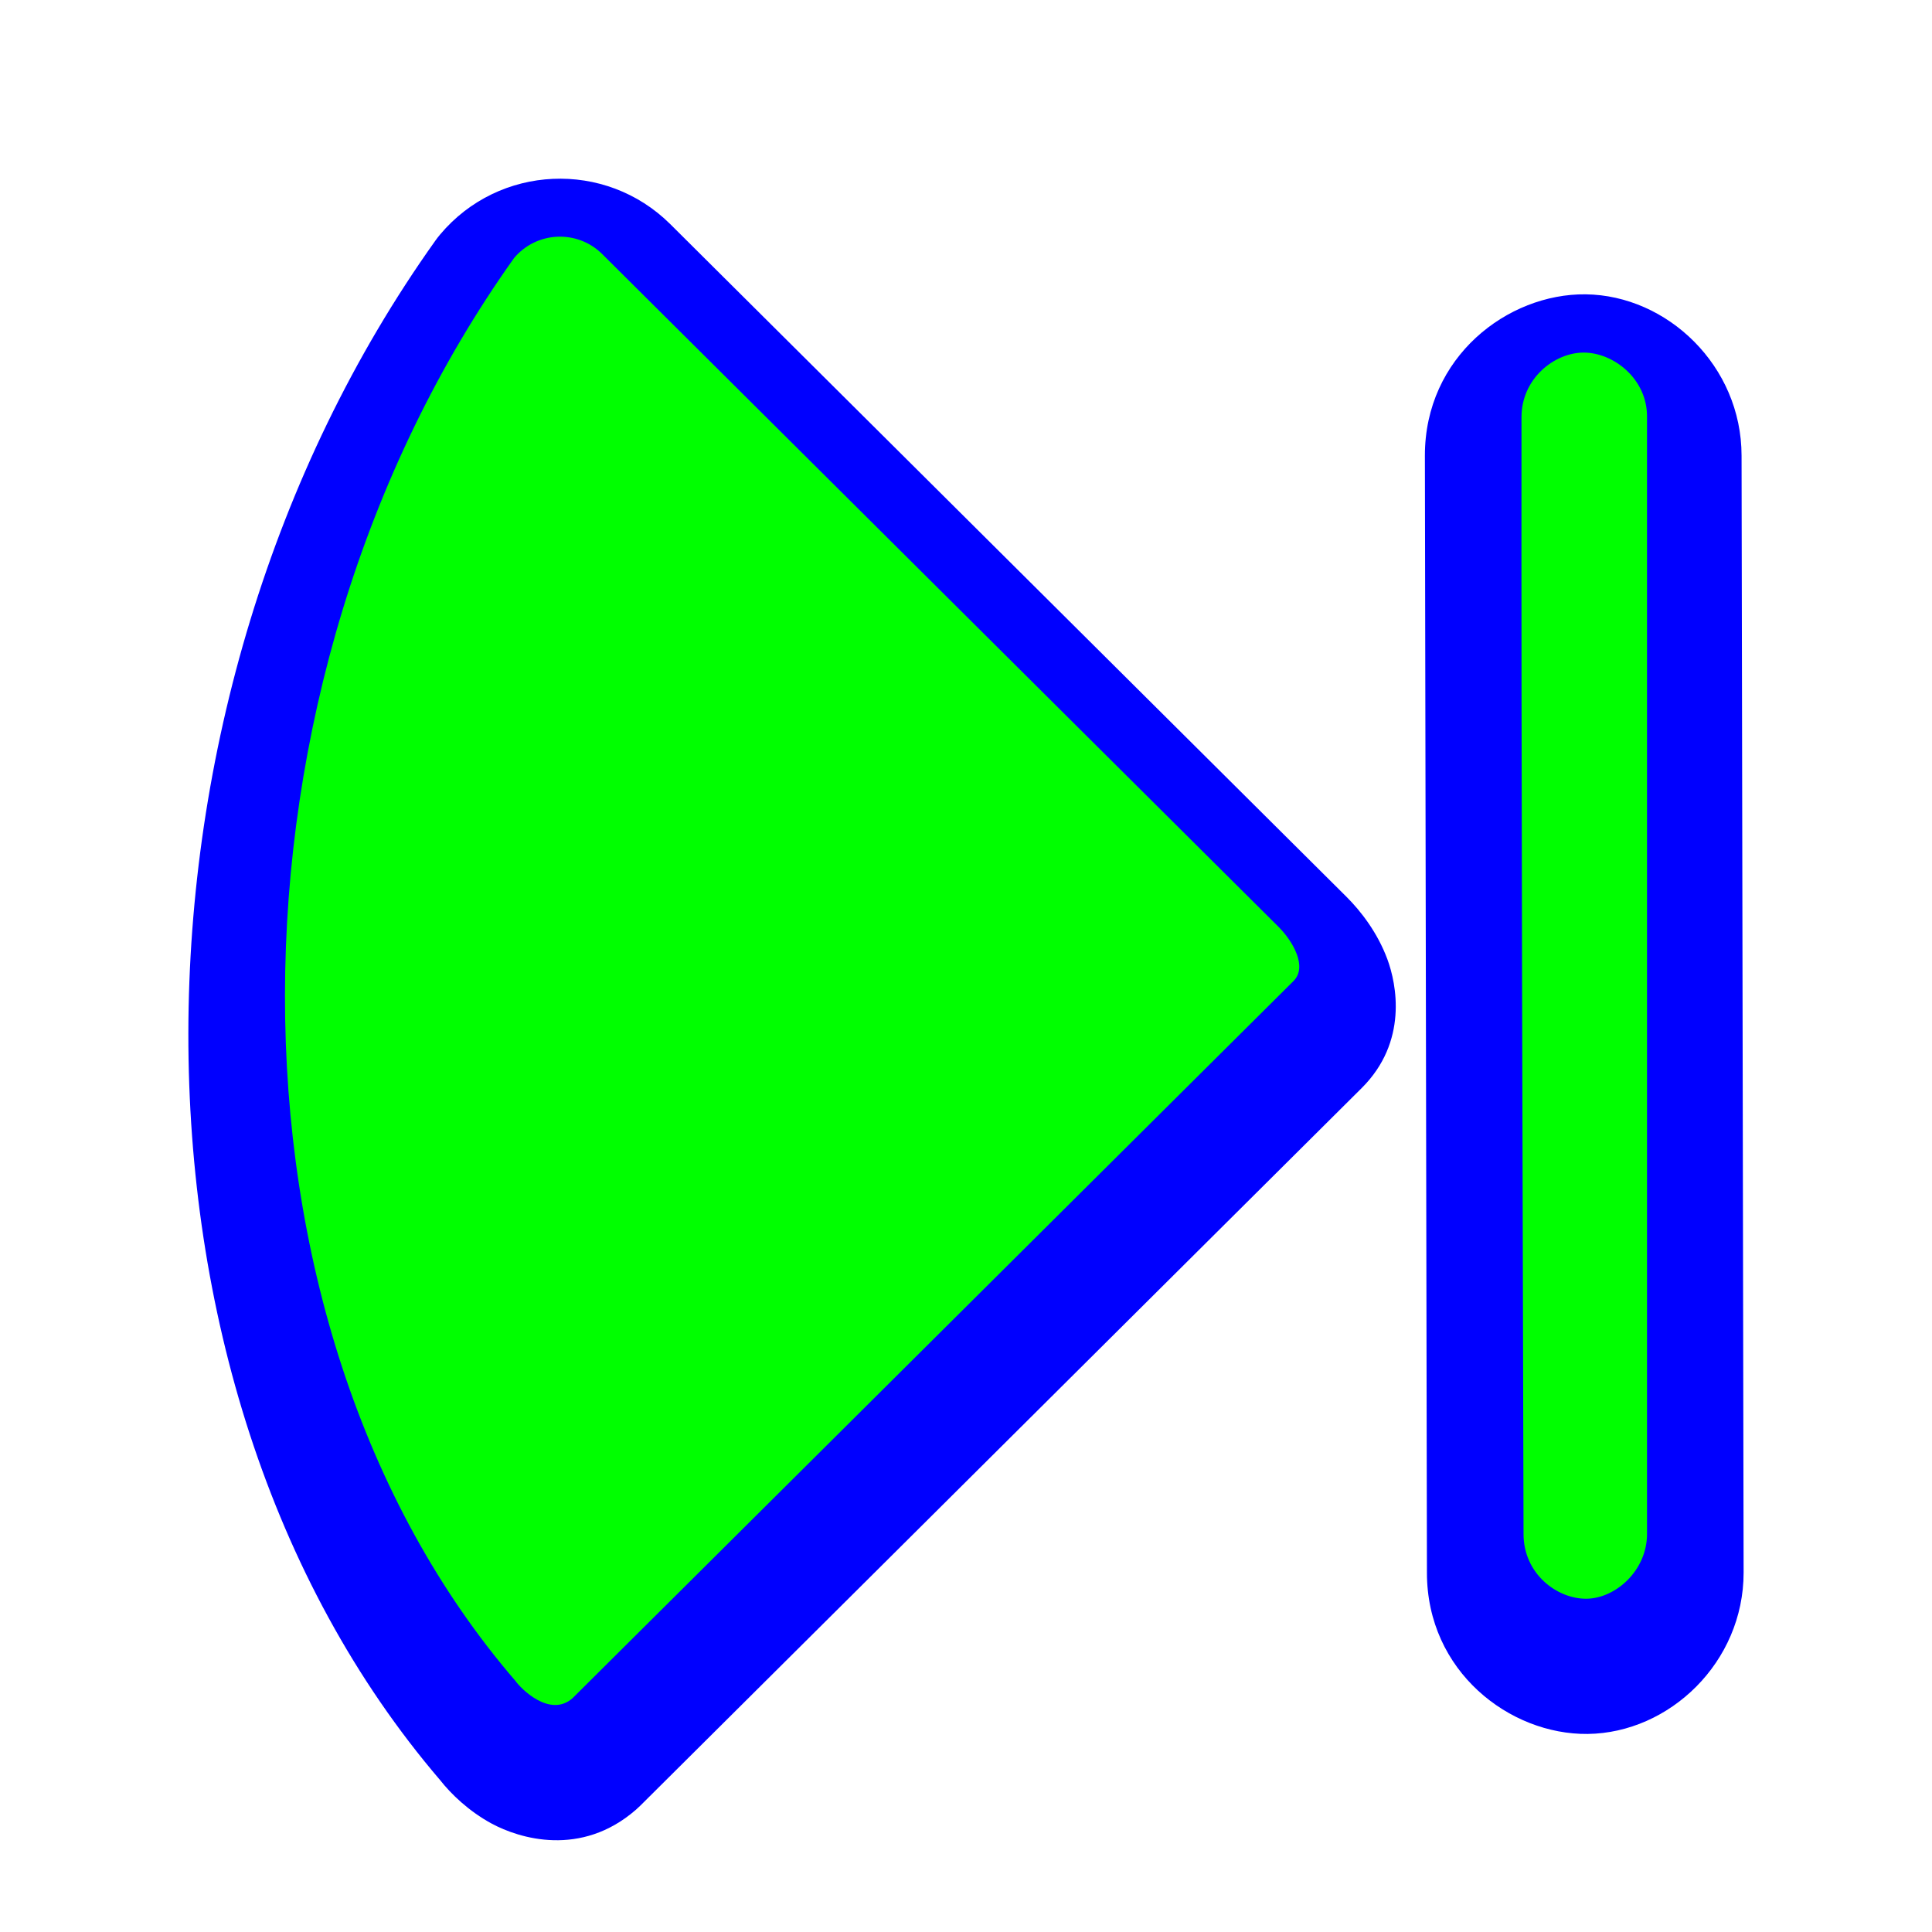 <svg width="200" height="200" viewBox="0 0 200 200" fill="none" xmlns="http://www.w3.org/2000/svg">
<g filter="url(#filter0_d)">
<path d="M66.314 182.892C66.157 183.048 65.995 183.198 65.829 183.344C60.141 188.296 53.755 186.324 50.89 184.773C48.513 183.487 46.674 181.693 45.566 180.283C27.824 159.548 19.466 131.365 19.499 102.974C19.532 74.433 28.027 44.818 45.074 20.904C45.226 20.691 45.386 20.484 45.555 20.283C51.649 13.017 62.664 12.527 69.385 19.202L139.394 88.844C140.879 90.324 142.603 92.551 143.62 95.298C144.569 97.862 145.78 103.842 140.959 108.639L66.314 182.892Z" fill="#0000FF"/>
<path d="M164.358 175.497L164.348 175.497C156.285 175.584 147.708 169.022 147.716 158.798L147.504 43.166C147.496 32.943 156.073 26.381 164.136 26.468L164.146 26.468C172.592 26.568 180.286 33.869 180.286 43.172L180.498 158.793C180.498 168.096 172.805 175.397 164.358 175.497Z" fill="#0000FF"/>
</g>
<path d="M59.263 175.804L133.907 101.551C135.361 100.105 133.872 97.459 132.336 95.929L62.339 26.299C59.767 23.745 55.546 23.935 53.217 26.711C21.759 70.841 21.388 136.893 53.343 173.991C53.942 174.839 56.922 177.842 59.263 175.804Z" fill="#00FF00"/>
<path d="M164.241 165.5C167.248 165.464 170.499 162.585 170.499 158.795V43.205C170.557 39.212 167.004 36.484 163.923 36.5C160.885 36.51 157.505 39.205 157.505 43.177C157.47 81.714 157.627 120.257 157.717 158.795C157.708 162.905 161.172 165.533 164.241 165.5Z" fill="#00FF00"/>
<defs>
<filter id="filter0_d" x="14.499" y="13.498" width="170.999" height="182.003" filterUnits="userSpaceOnUse" color-interpolation-filters="sRGB">
<feFlood flood-opacity="0" result="BackgroundImageFix"/>
<feColorMatrix in="SourceAlpha" type="matrix" values="0 0 0 0 0 0 0 0 0 0 0 0 0 0 0 0 0 0 127 0"/>
<feOffset dy="4"/>
<feGaussianBlur stdDeviation="2.5"/>
<feColorMatrix type="matrix" values="0 0 0 0 0 0 0 0 0 0 0 0 0 0 0 0 0 0 0.5 0"/>
<feBlend mode="normal" in2="BackgroundImageFix" result="effect1_dropShadow"/>
<feBlend mode="normal" in="SourceGraphic" in2="effect1_dropShadow" result="shape"/>
</filter>
</defs>
</svg>
